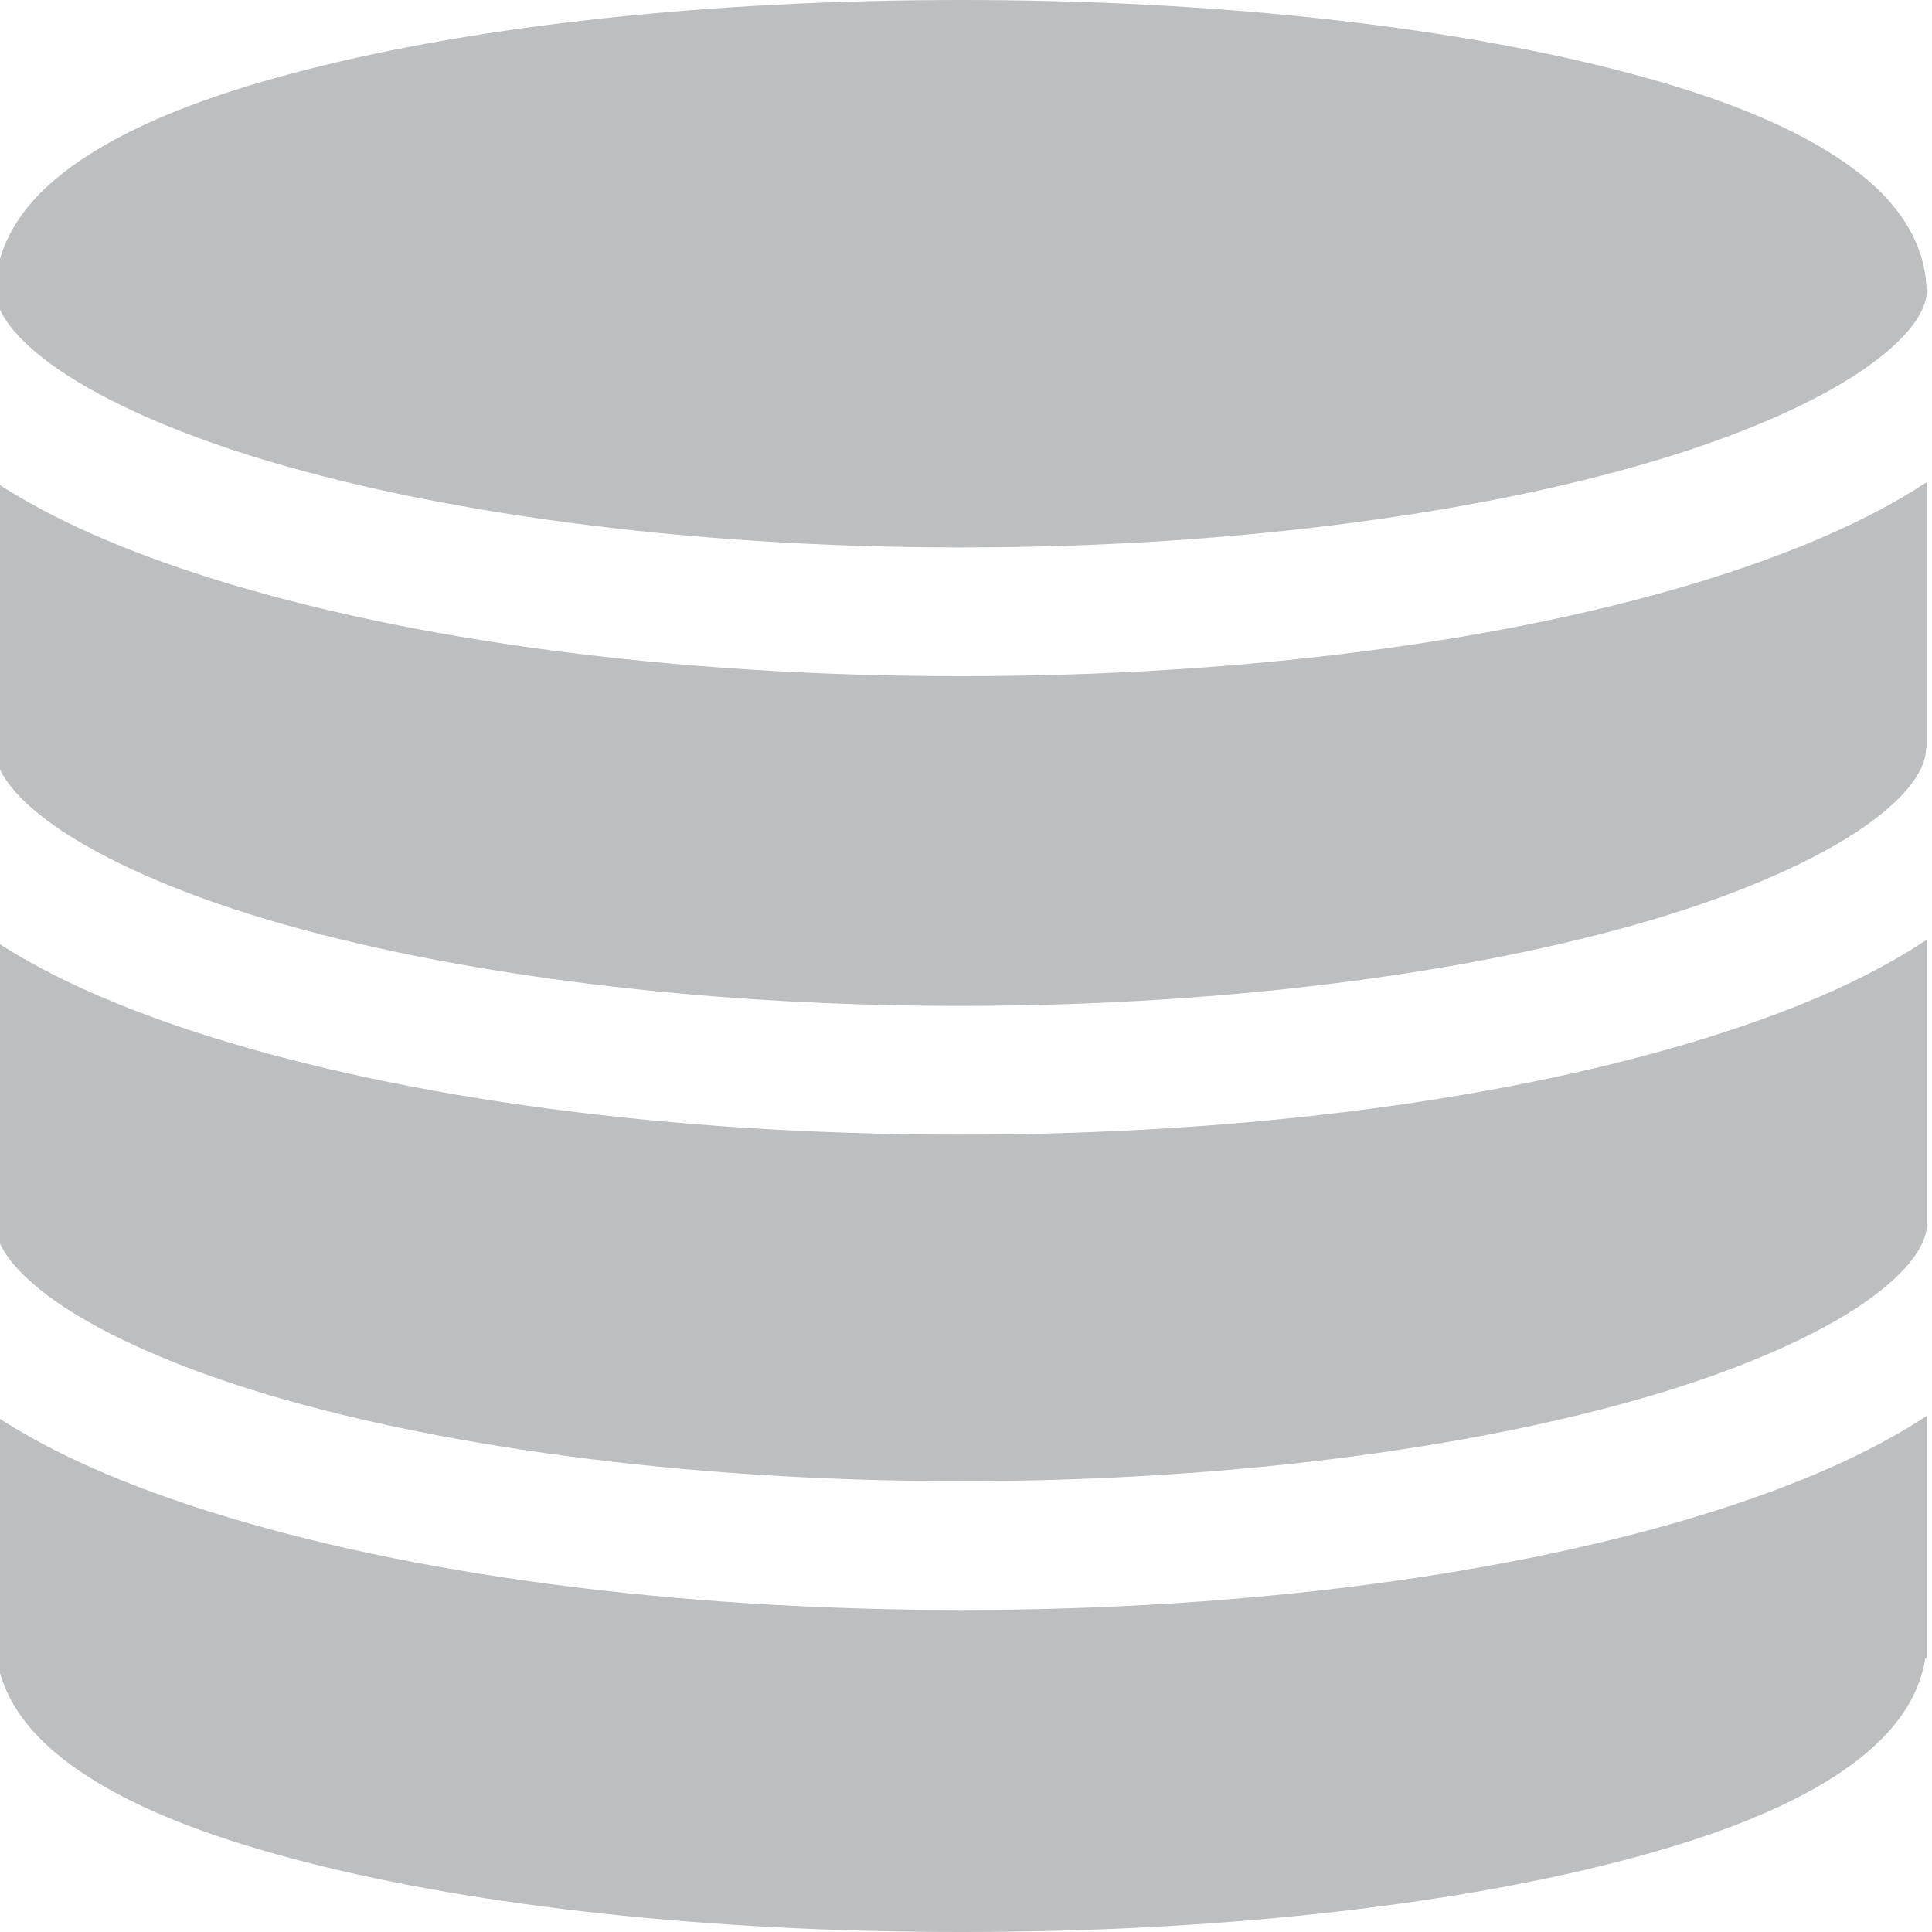 <svg xmlns="http://www.w3.org/2000/svg" width="70" height="70" viewBox="0 0 18.521 18.521"><path style="color:#000;fill:#bcbec0;fill-opacity:1;stroke-width:.265;stroke-linejoin:round;paint-order:stroke fill markers" d="M9.213 0c-2.43 0-4.627.247-6.264.665-.818.208-1.496.455-2.018.77-.466.28-.878.662-.962 1.189h-.016v.154c0 .16.112.4.525.705.414.306 1.084.623 1.935.889 1.702.532 4.124.876 6.8.876 2.675 0 5.098-.344 6.8-.876.851-.266 1.521-.583 1.934-.889.414-.305.526-.546.526-.705h-.004c-.02-.607-.464-1.036-.974-1.343-.522-.315-1.2-.562-2.018-.77C13.84.247 11.642 0 9.213 0Zm-9.26 4.62v2.606c.022.158.144.377.516.652.413.305 1.083.623 1.934.889 1.702.531 4.125.876 6.8.876 2.676 0 5.099-.345 6.8-.876.852-.266 1.522-.584 1.935-.889.413-.305.526-.546.526-.705h.01V4.62c-.558.367-1.262.67-2.092.93-1.873.585-4.389.932-7.169.932-2.78 0-5.295-.347-7.168-.932-.83-.26-1.534-.563-2.092-.93zm18.52 4.387c-.3.2-.642.38-1.026.546-.33.141-.689.271-1.075.392-1.873.585-4.389.932-7.169.932-2.78 0-5.295-.347-7.168-.932-.825-.258-1.526-.559-2.082-.923v2.708c0 .16.112.4.525.705.414.305 1.084.622 1.935.888 1.702.532 4.124.876 6.8.876 2.675 0 5.098-.344 6.8-.876.851-.266 1.521-.583 1.934-.888.414-.306.526-.546.526-.705zm-18.52 4.565V15.897h.016c.084.527.496.908.962 1.189.522.315 1.2.561 2.018.77 1.637.418 3.835.665 6.264.665 2.43 0 4.627-.247 6.264-.665.818-.209 1.496-.455 2.018-.77.466-.281.878-.662.962-1.189h.016V13.572c-.558.367-1.261.67-2.091.93-1.873.585-4.39.932-7.17.932-2.779 0-5.295-.347-7.168-.932-.83-.26-1.534-.563-2.091-.93z"/></svg>